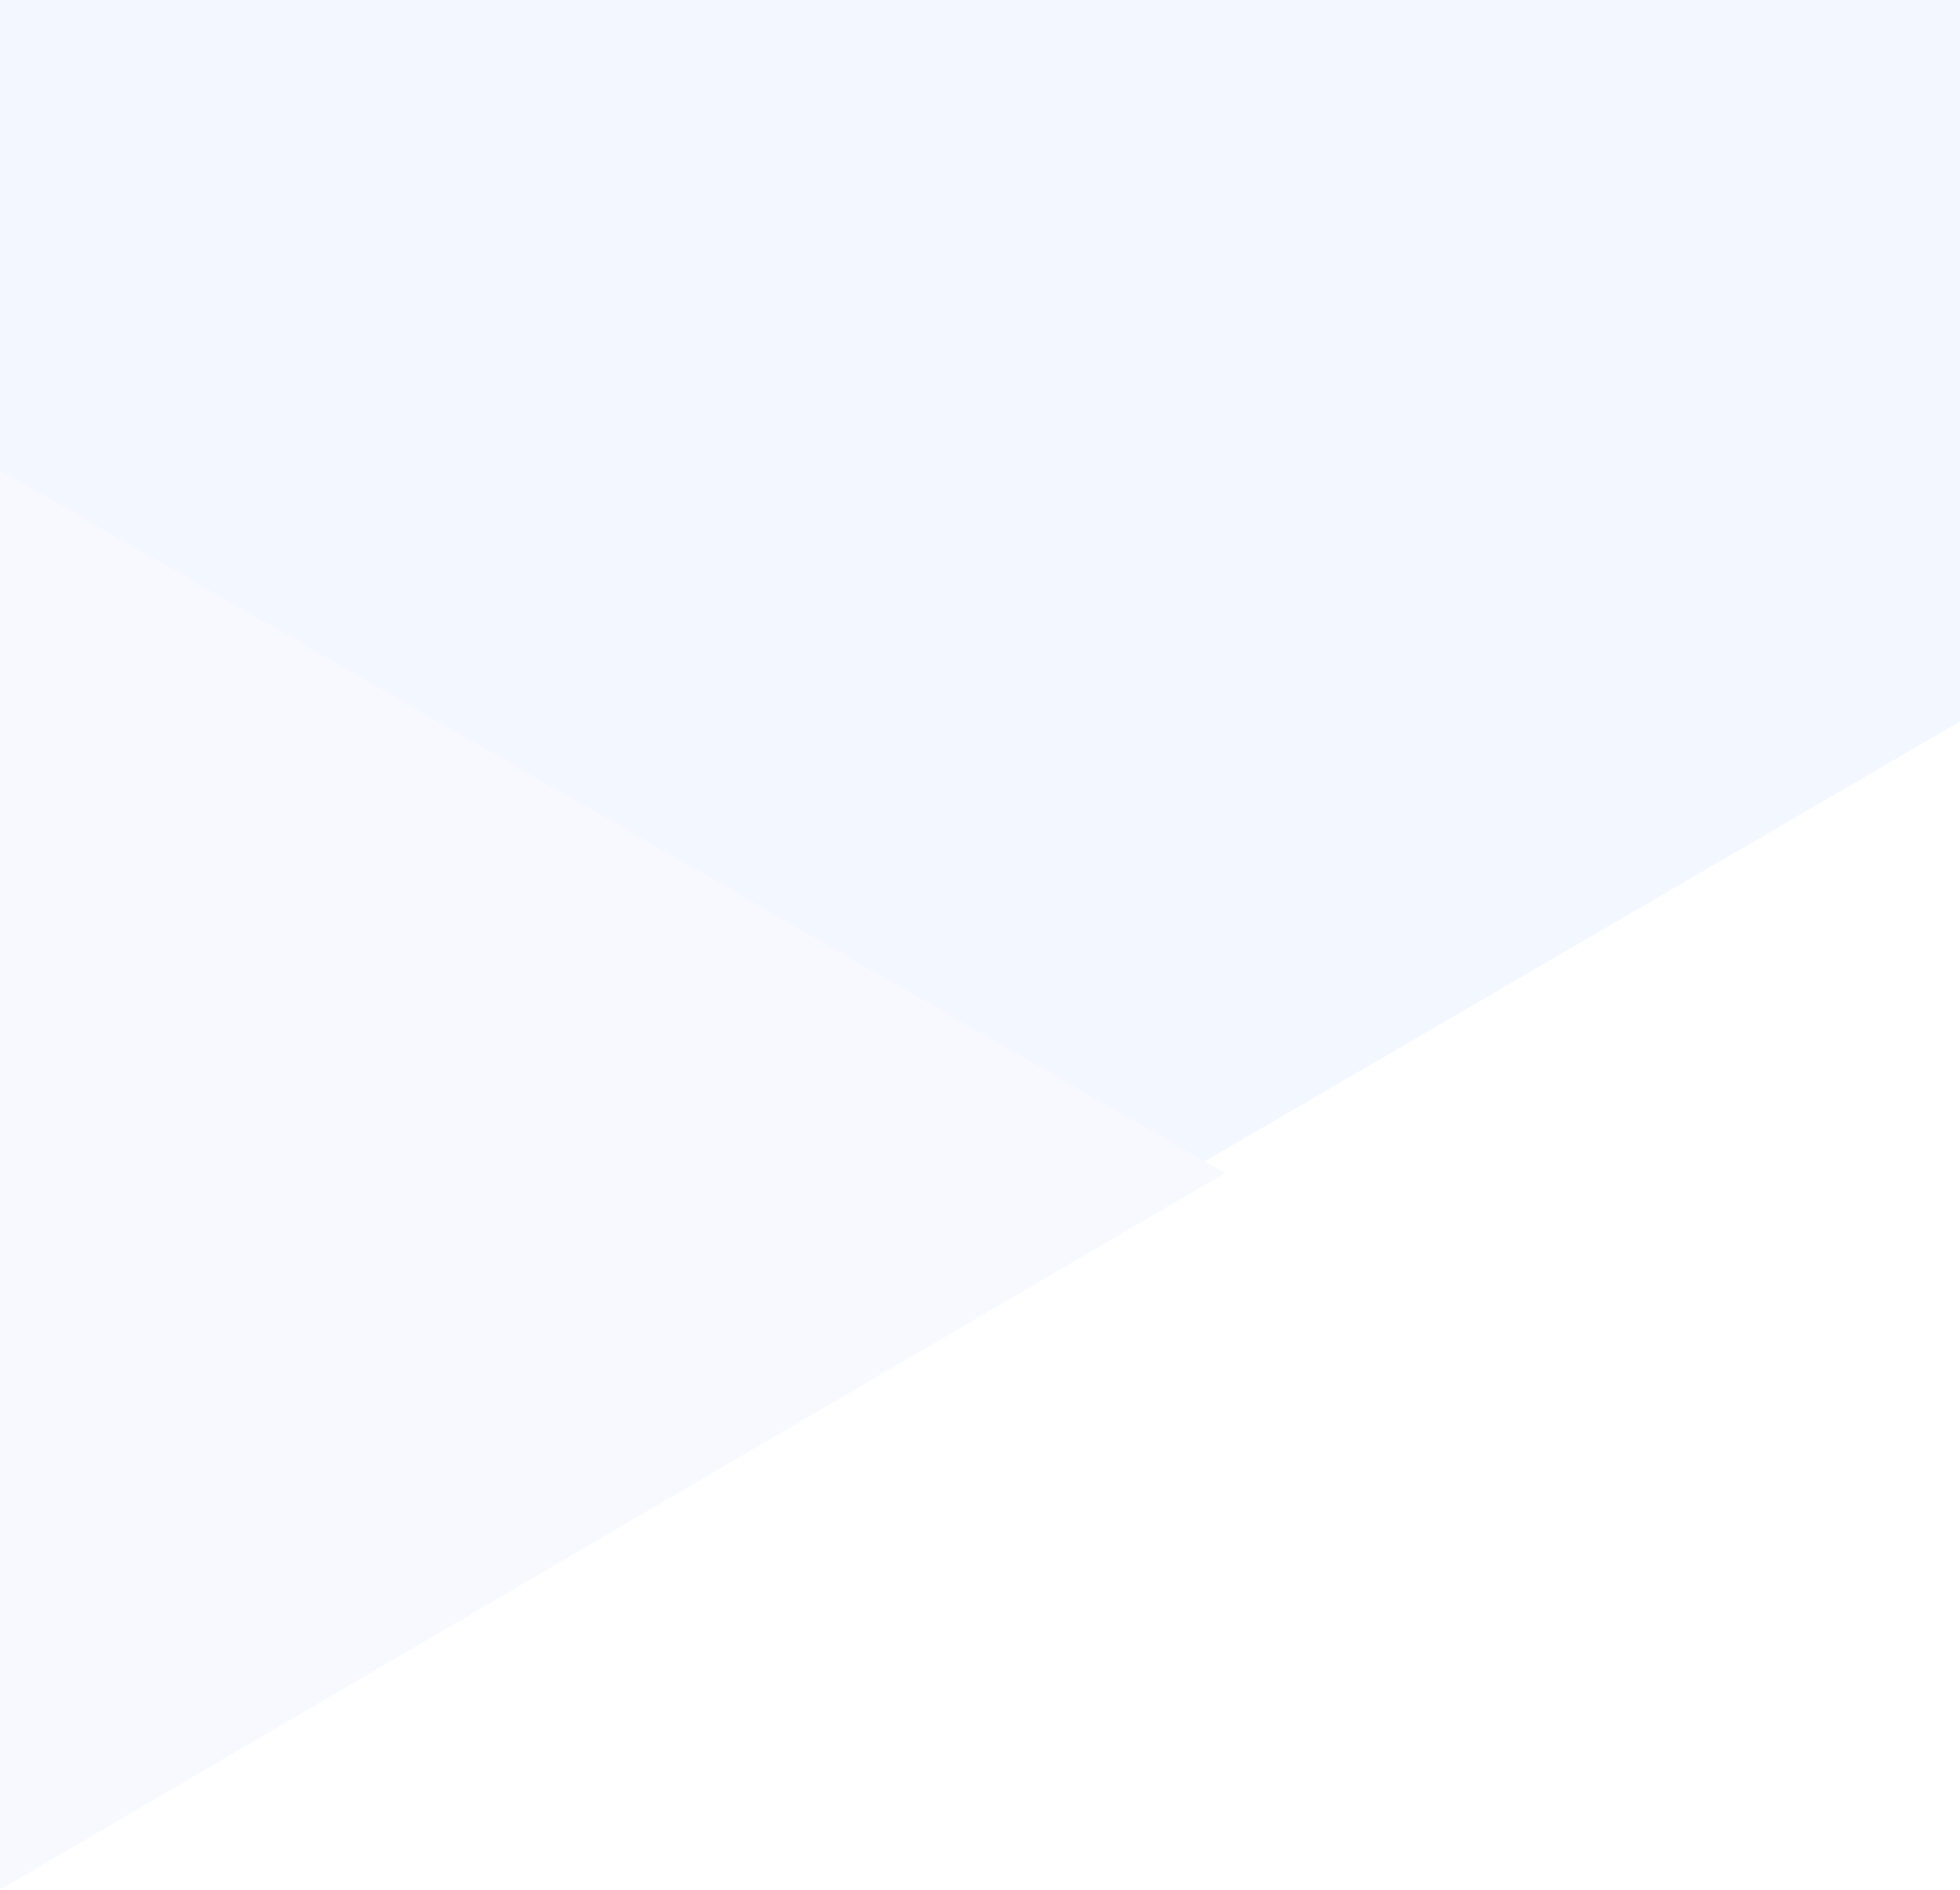 <svg viewBox="0 0 2500 2411" xmlns="http://www.w3.org/2000/svg" xmlns:xlink="http://www.w3.org/1999/xlink">
  <defs>
    <path id="hero-offset-a" d="M0 0h2500v2551H0z"/>
    <path id="hero-offset-d" d="M0 2410.556l1562.5-914.146L0 599.792z"/>
    <filter x="-9.7%" y="-5.8%" width="112.9%" height="108.6%" filterUnits="objectBoundingBox" id="hero-offset-c">
      <feOffset dx="-82" dy="-35" in="SourceAlpha" result="shadowOffsetOuter1"/>
      <feGaussianBlur stdDeviation="9.5" in="shadowOffsetOuter1" result="shadowBlurOuter1"/>
      <feColorMatrix values="0 0 0 0 0 0 0 0 0 0 0 0 0 0 0 0 0 0 0.038 0" in="shadowBlurOuter1"/>
    </filter>
  </defs>
  <g fill="none" fill-rule="evenodd">
    <mask id="hero-offset-b" fill="#fff">
      <use xlink:href="#hero-offset-a"/>
    </mask>
    <path fill="#F3F7FF" mask="url(#hero-offset-b)" d="M0-2.639v603.26l1536.22 881.115L2500 920.373V-20z"/>
    <g mask="url(#hero-offset-b)">
      <use fill="#000" filter="url(#hero-offset-c)" xlink:href="#hero-offset-d"/>
      <use fill="#F7F9FF" xlink:href="#hero-offset-d"/>
    </g>
  </g>
</svg>